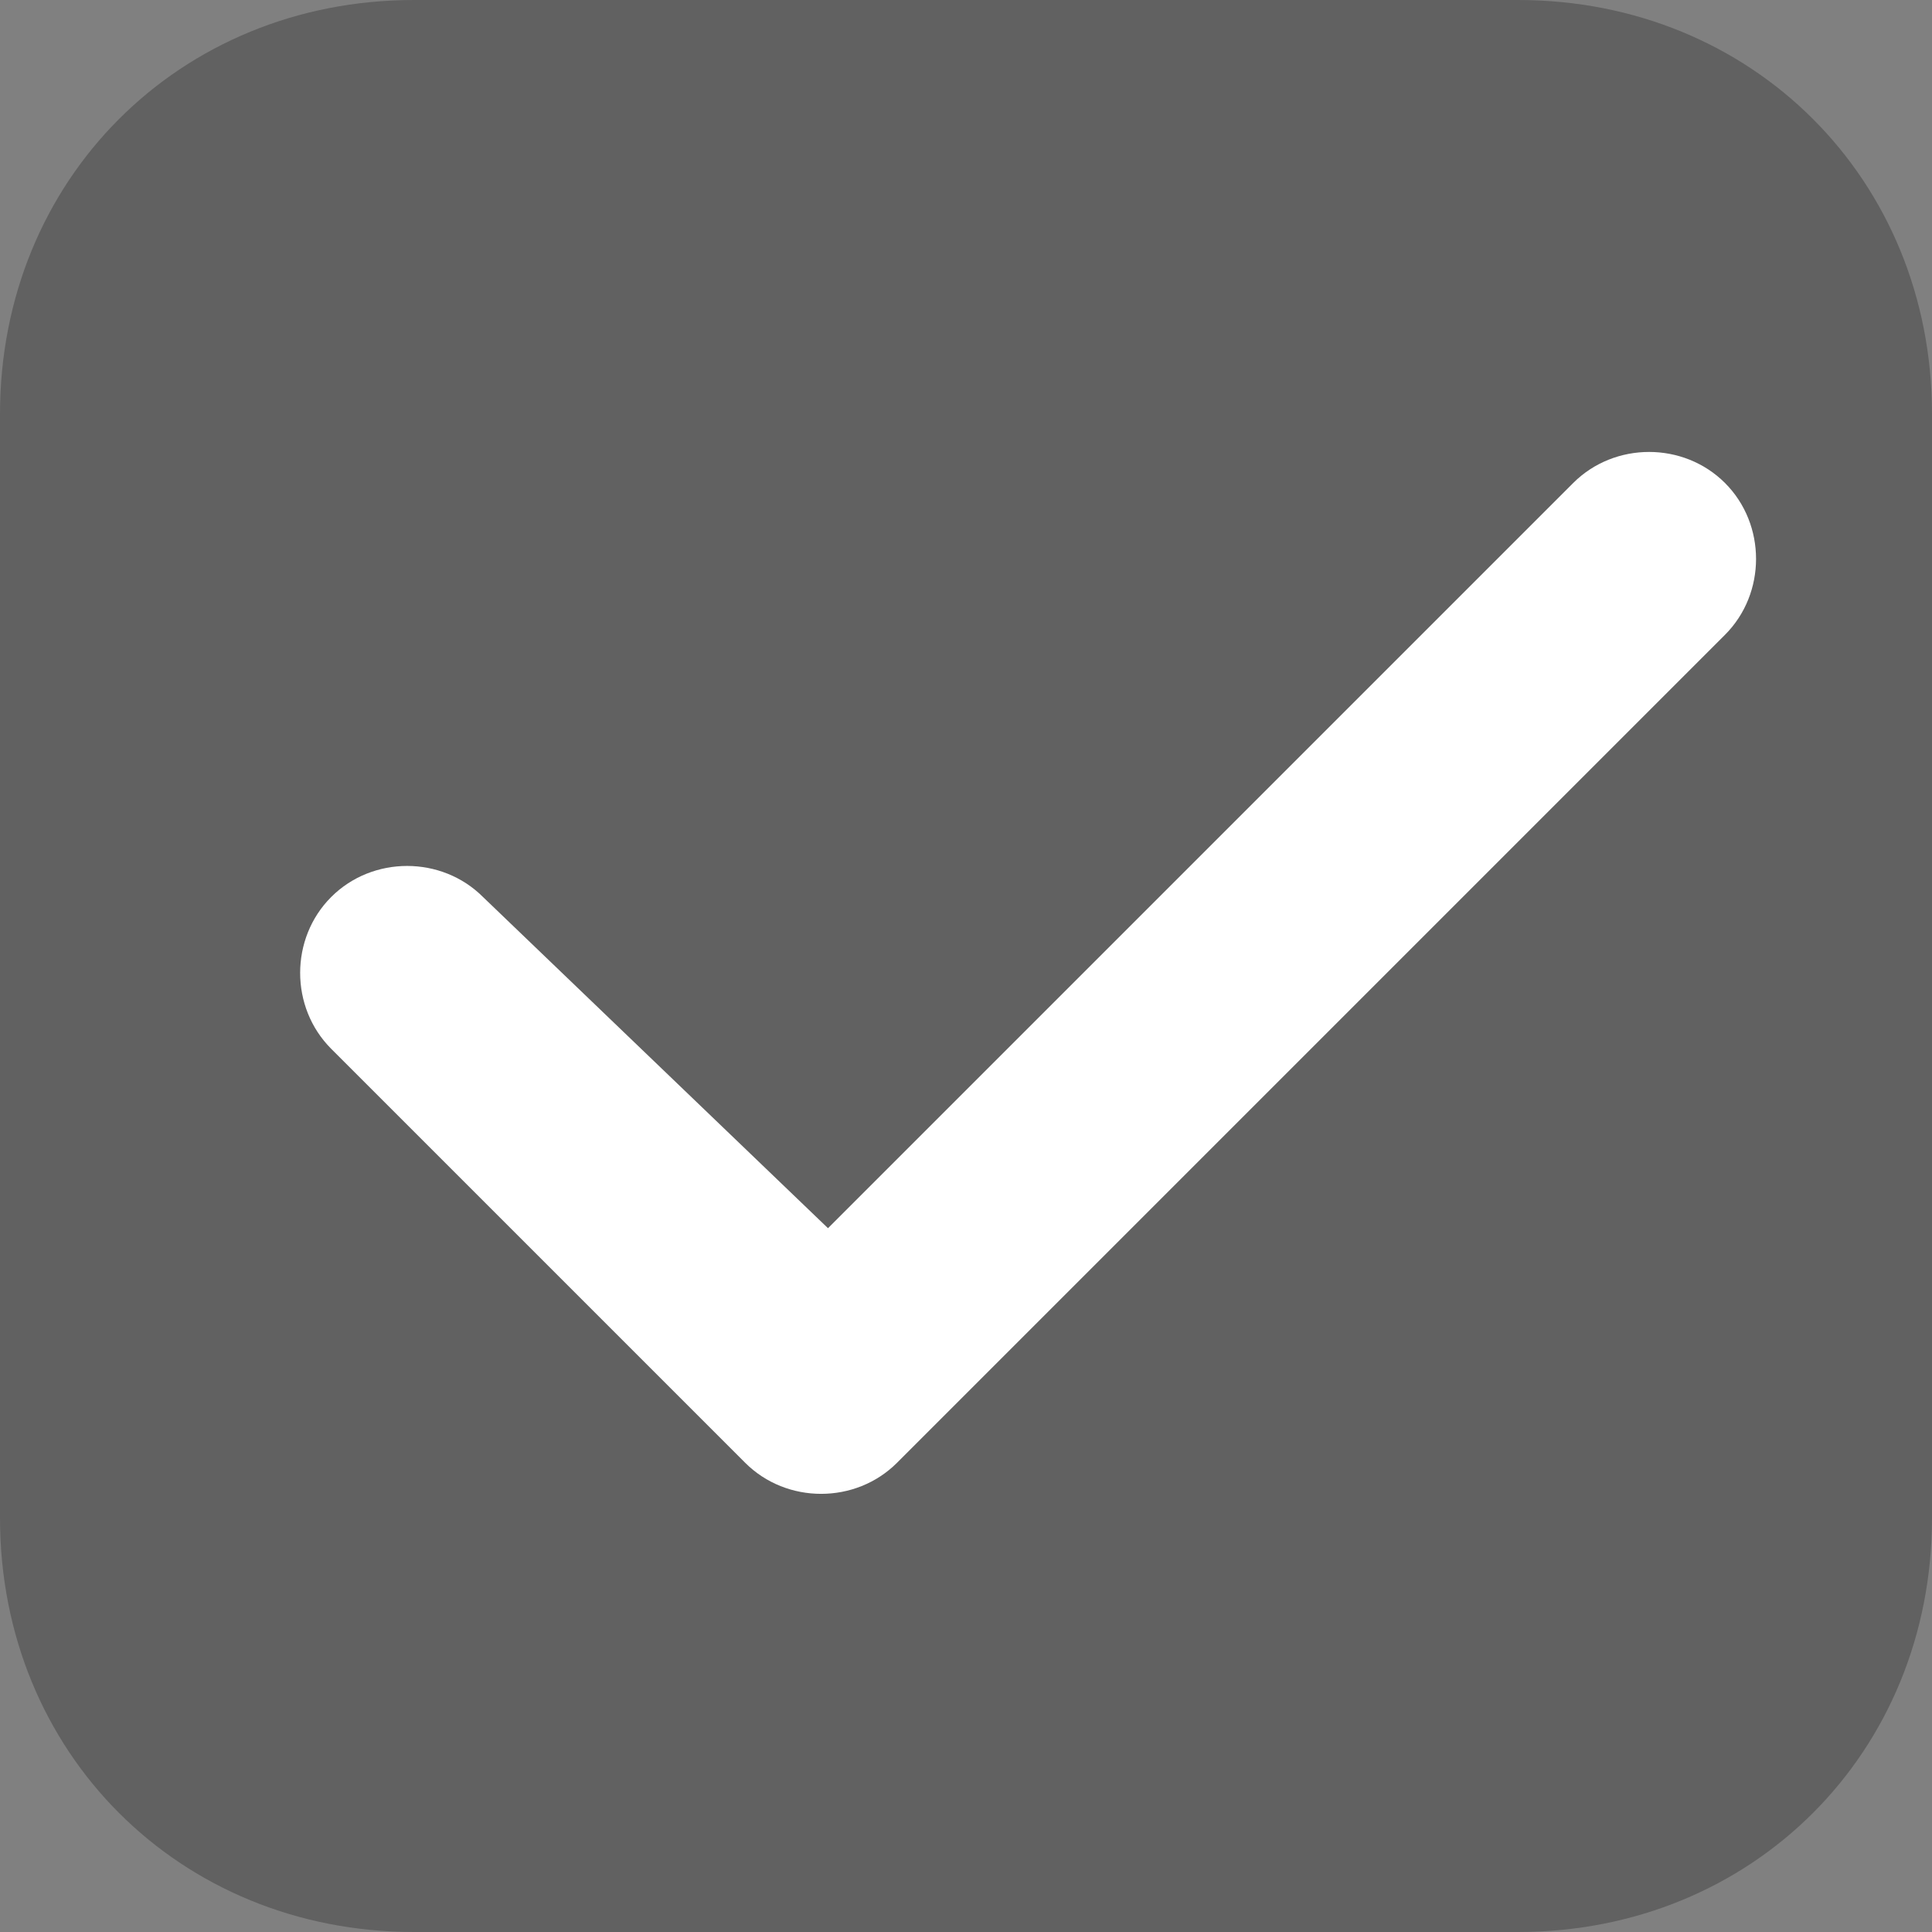 <svg xmlns="http://www.w3.org/2000/svg" class="icon-completed-detail i-4 i-sml" viewBox="0 0 14 14" width="14"  height="14" ><rect x="0" y="0" width="14" height="14" fill="#808080" stroke="none"/><g fill="rgba(0, 0, 0, 0.24)" id="completed-detail"><path d="M3,0h8c1.7,0,3,1.3,3,3v8c0,1.7-1.3,3-3,3H3c-1.7,0-3-1.3-3-3V3C0,1.3,1.3,0,3,0z" fill-rule="evenodd" clip-rule="evenodd"></path><path d="M3.5,6.5c-0.3-0.3-0.8-0.3-1.1,0c-0.3,0.3-0.3,0.8,0,1.1l3,3c0.3,0.3,0.8,0.3,1.1,0l6-6 c0.3-0.3,0.3-0.8,0-1.1s-0.8-0.3-1.1,0L6,8.9L3.5,6.5z" fill="#ffffff"></path></g></svg>